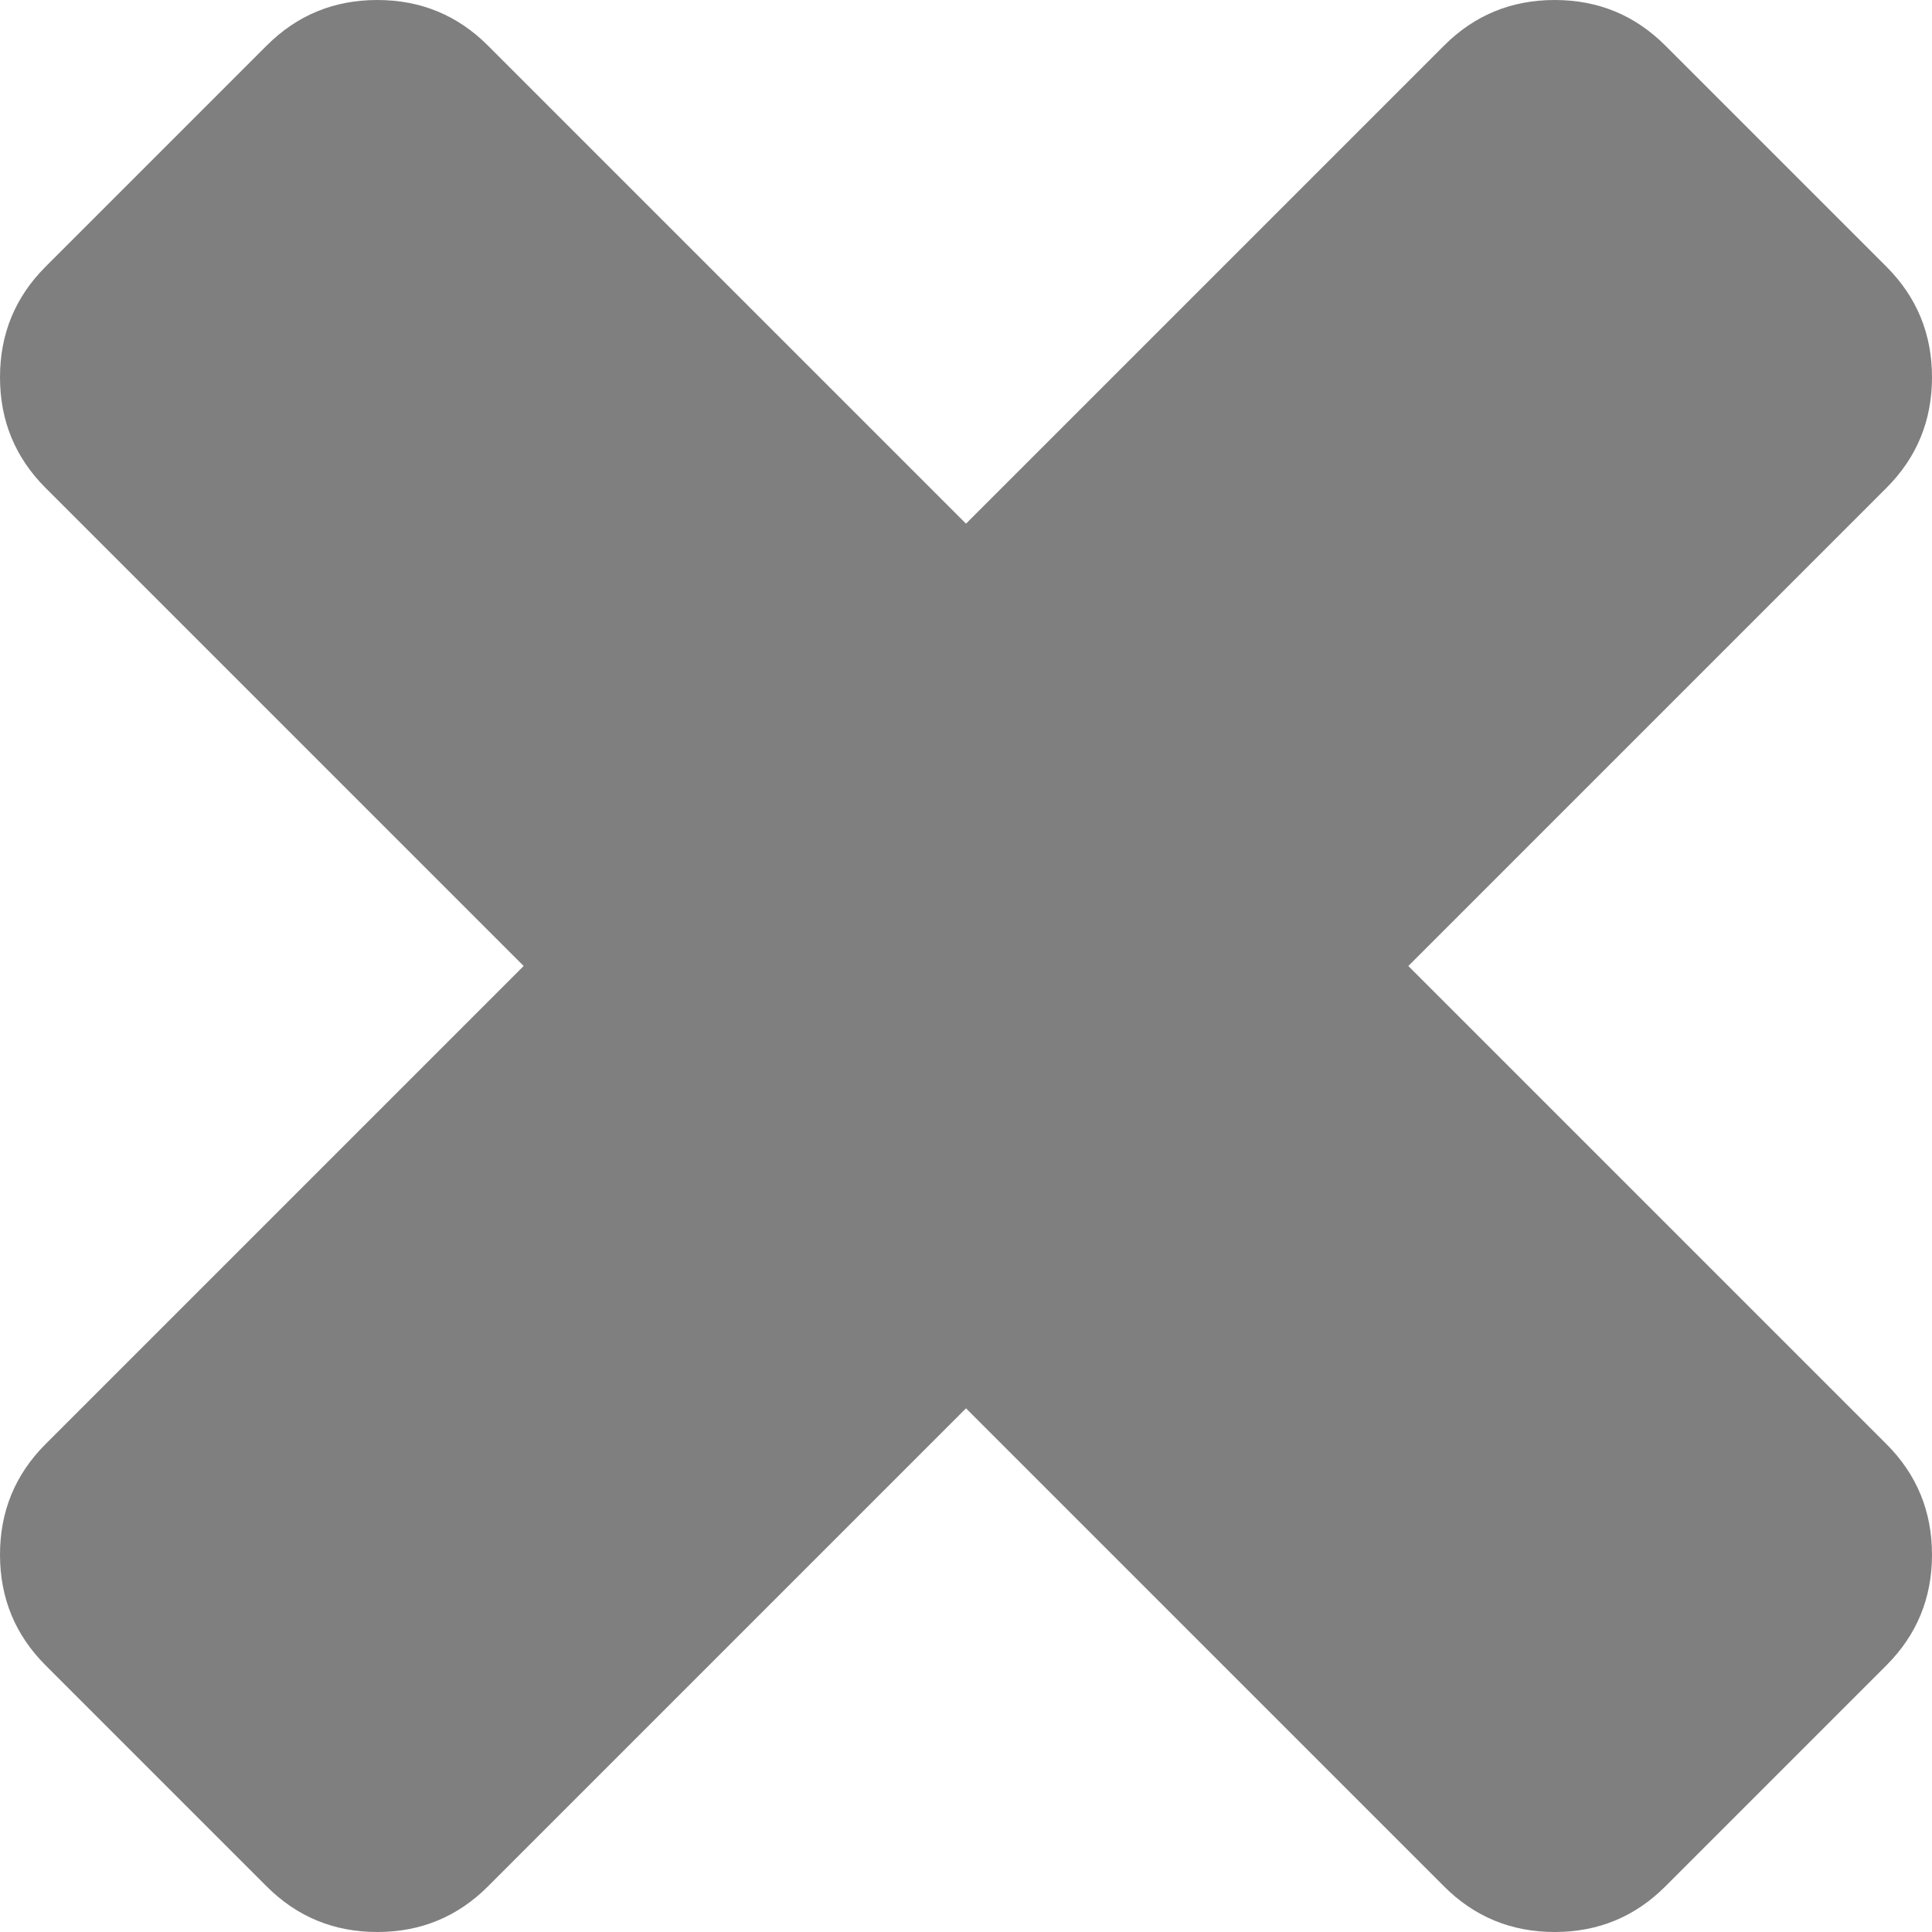 ﻿<?xml version="1.0" encoding="utf-8"?>
<svg version="1.1" xmlns:xlink="http://www.w3.org/1999/xlink" width="45px" height="45px" xmlns="http://www.w3.org/2000/svg">
  <g transform="matrix(1 0 0 1 -282 -892 )">
    <path d="M 43.939 33.636  C 44.646 34.343  45 35.202  45 36.212  C 45 37.222  44.646 38.081  43.939 38.788  L 38.788 43.939  C 38.081 44.646  37.222 45  36.212 45  C 35.202 45  34.343 44.646  33.636 43.939  L 22.5 32.803  L 11.364 43.939  C 10.657 44.646  9.798 45  8.788 45  C 7.778 45  6.919 44.646  6.212 43.939  L 1.061 38.788  C 0.354 38.081  0 37.222  0 36.212  C 0 35.202  0.354 34.343  1.061 33.636  L 12.197 22.5  L 1.061 11.364  C 0.354 10.657  0 9.798  0 8.788  C 0 7.778  0.354 6.919  1.061 6.212  L 6.212 1.061  C 6.919 0.354  7.778 0  8.788 0  C 9.798 0  10.657 0.354  11.364 1.061  L 22.5 12.197  L 33.636 1.061  C 34.343 0.354  35.202 0  36.212 0  C 37.222 0  38.081 0.354  38.788 1.061  L 43.939 6.212  C 44.646 6.919  45 7.778  45 8.788  C 45 9.798  44.646 10.657  43.939 11.364  L 32.803 22.5  L 43.939 33.636  Z " fill-rule="nonzero" fill="#7f7f7f" stroke="none" transform="matrix(1 0 0 1 282 892 )" />
  </g>
</svg>